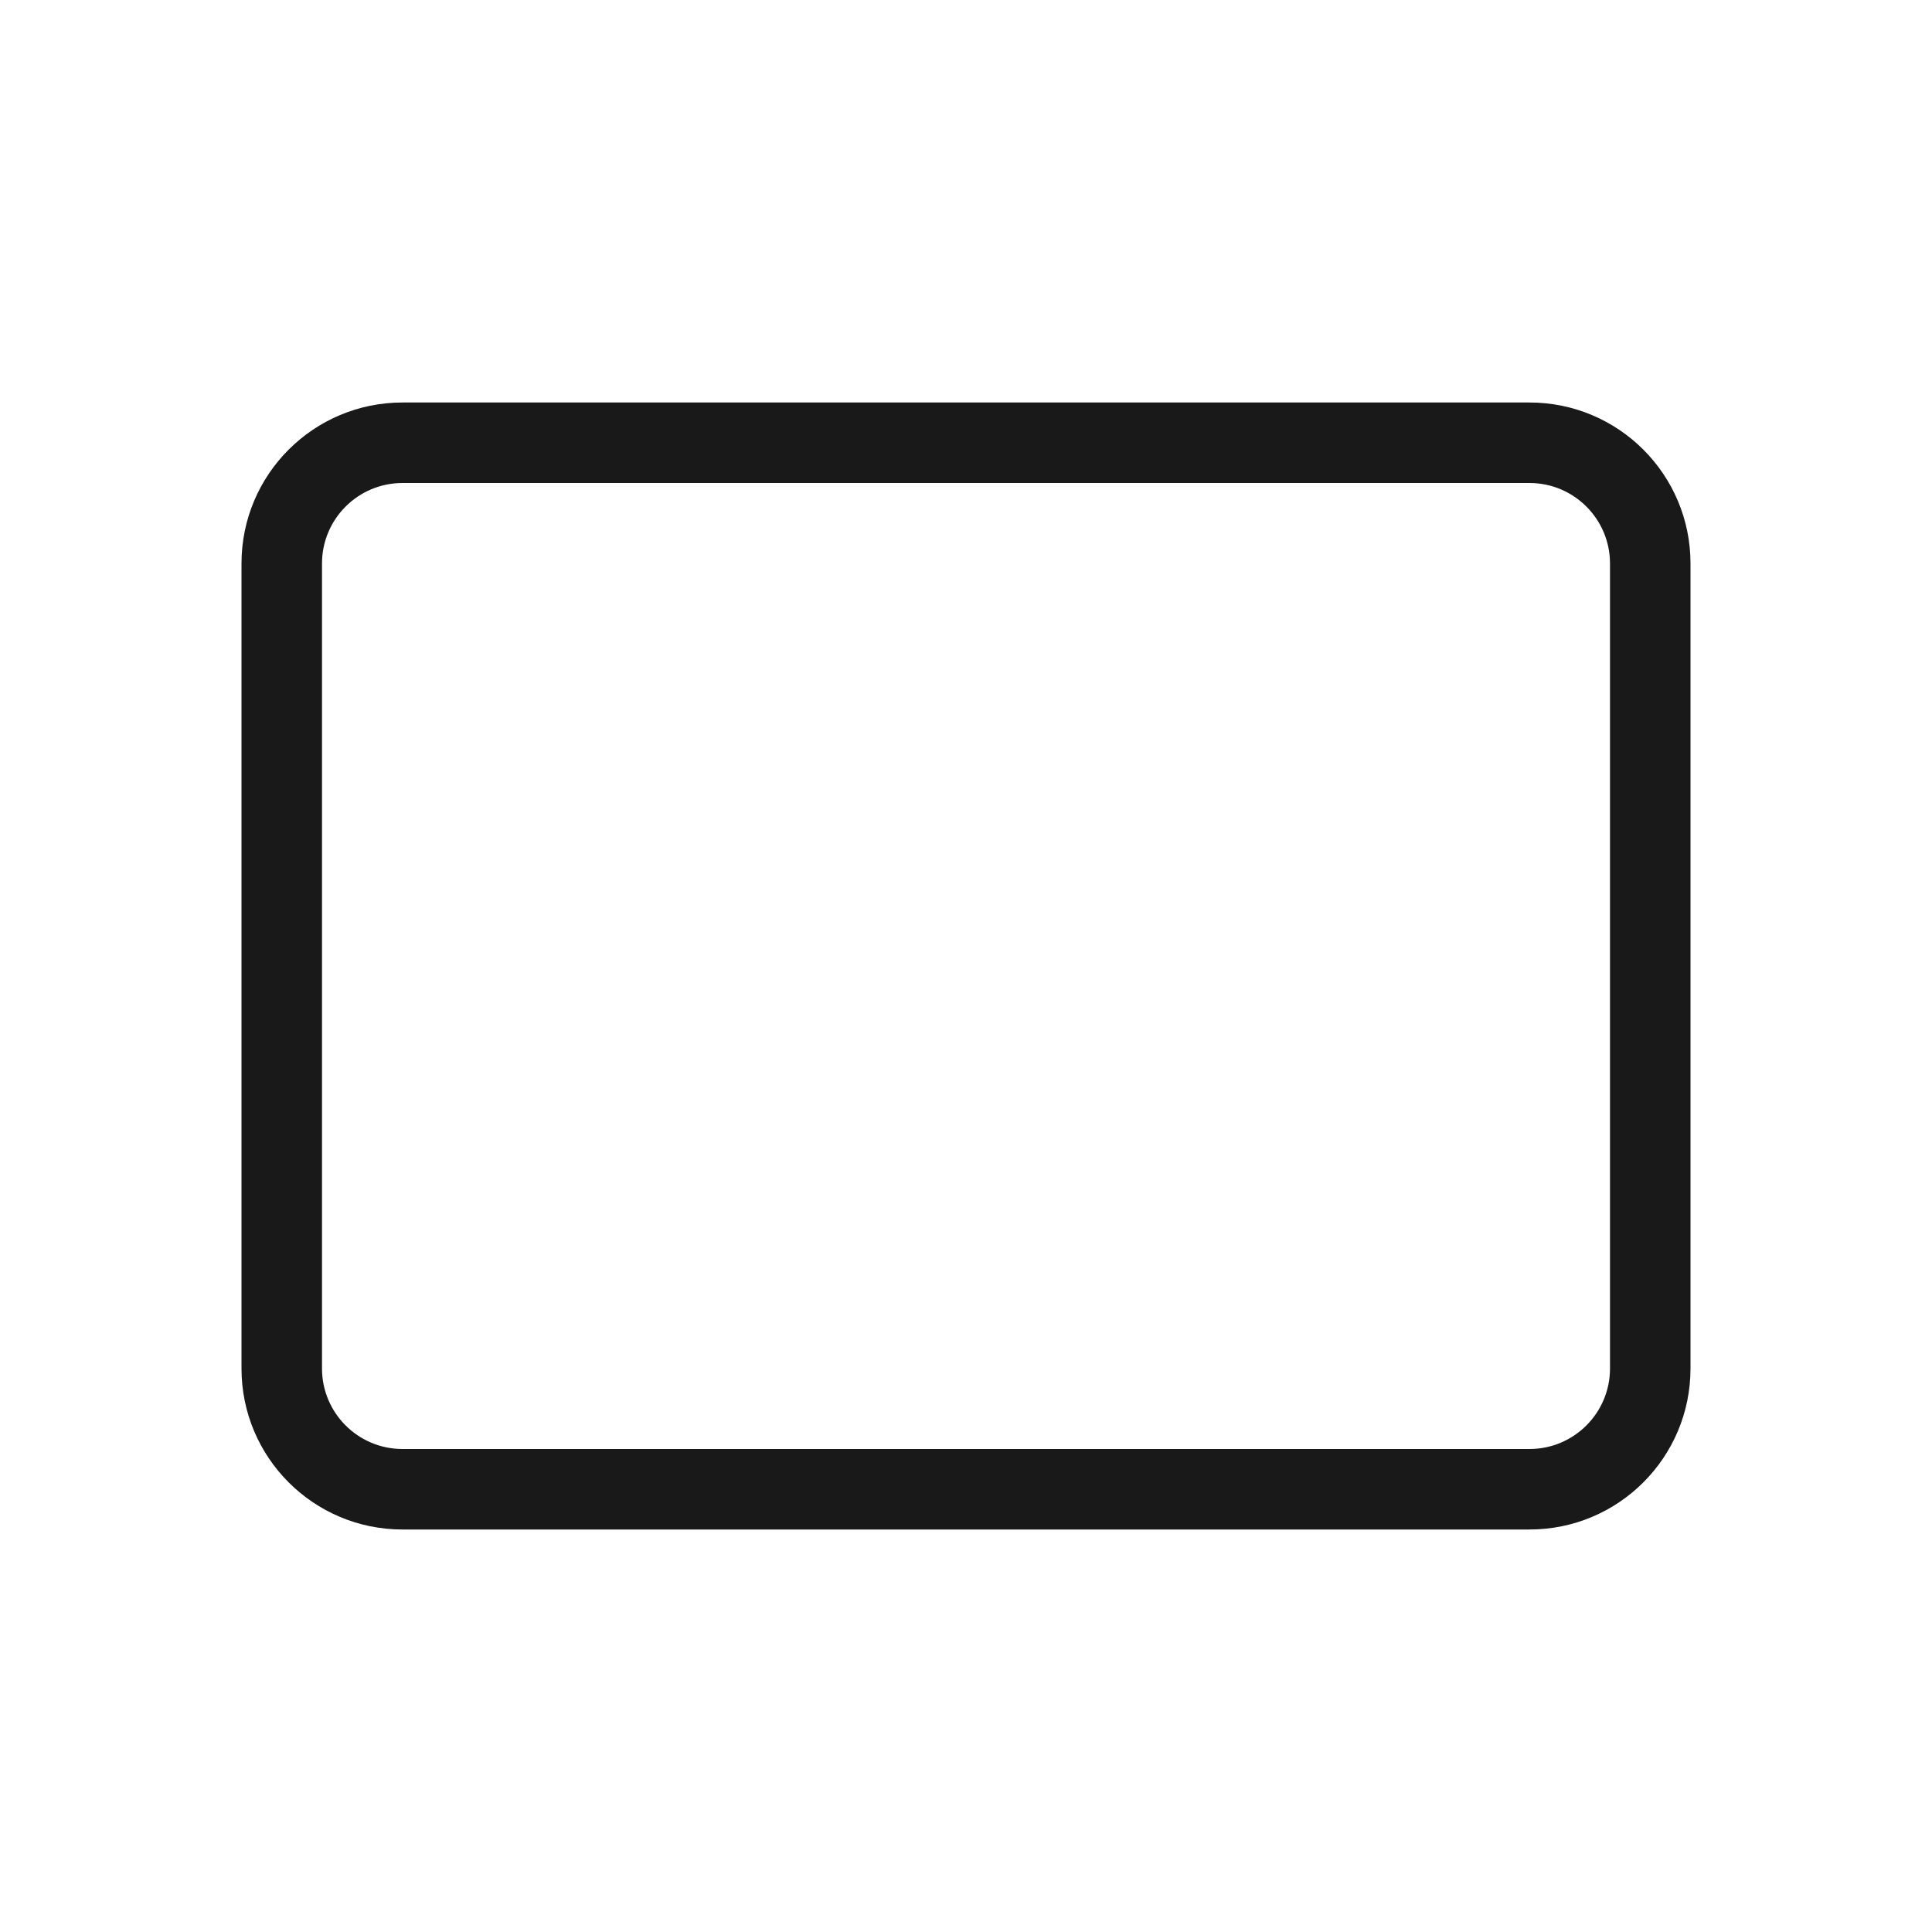 <svg width="24" height="24" viewBox="0 0 24 24" fill="none" xmlns="http://www.w3.org/2000/svg">
<path fill-rule="evenodd" clip-rule="evenodd" d="M19 6H5C4.448 6 4 6.448 4 7V17C4 17.552 4.448 18 5 18H19C19.552 18 20 17.552 20 17V7C20 6.448 19.552 6 19 6ZM5 5C3.895 5 3 5.895 3 7V17C3 18.105 3.895 19 5 19H19C20.105 19 21 18.105 21 17V7C21 5.895 20.105 5 19 5H5Z" fill="black" fill-opacity="0.9"/>
</svg>
